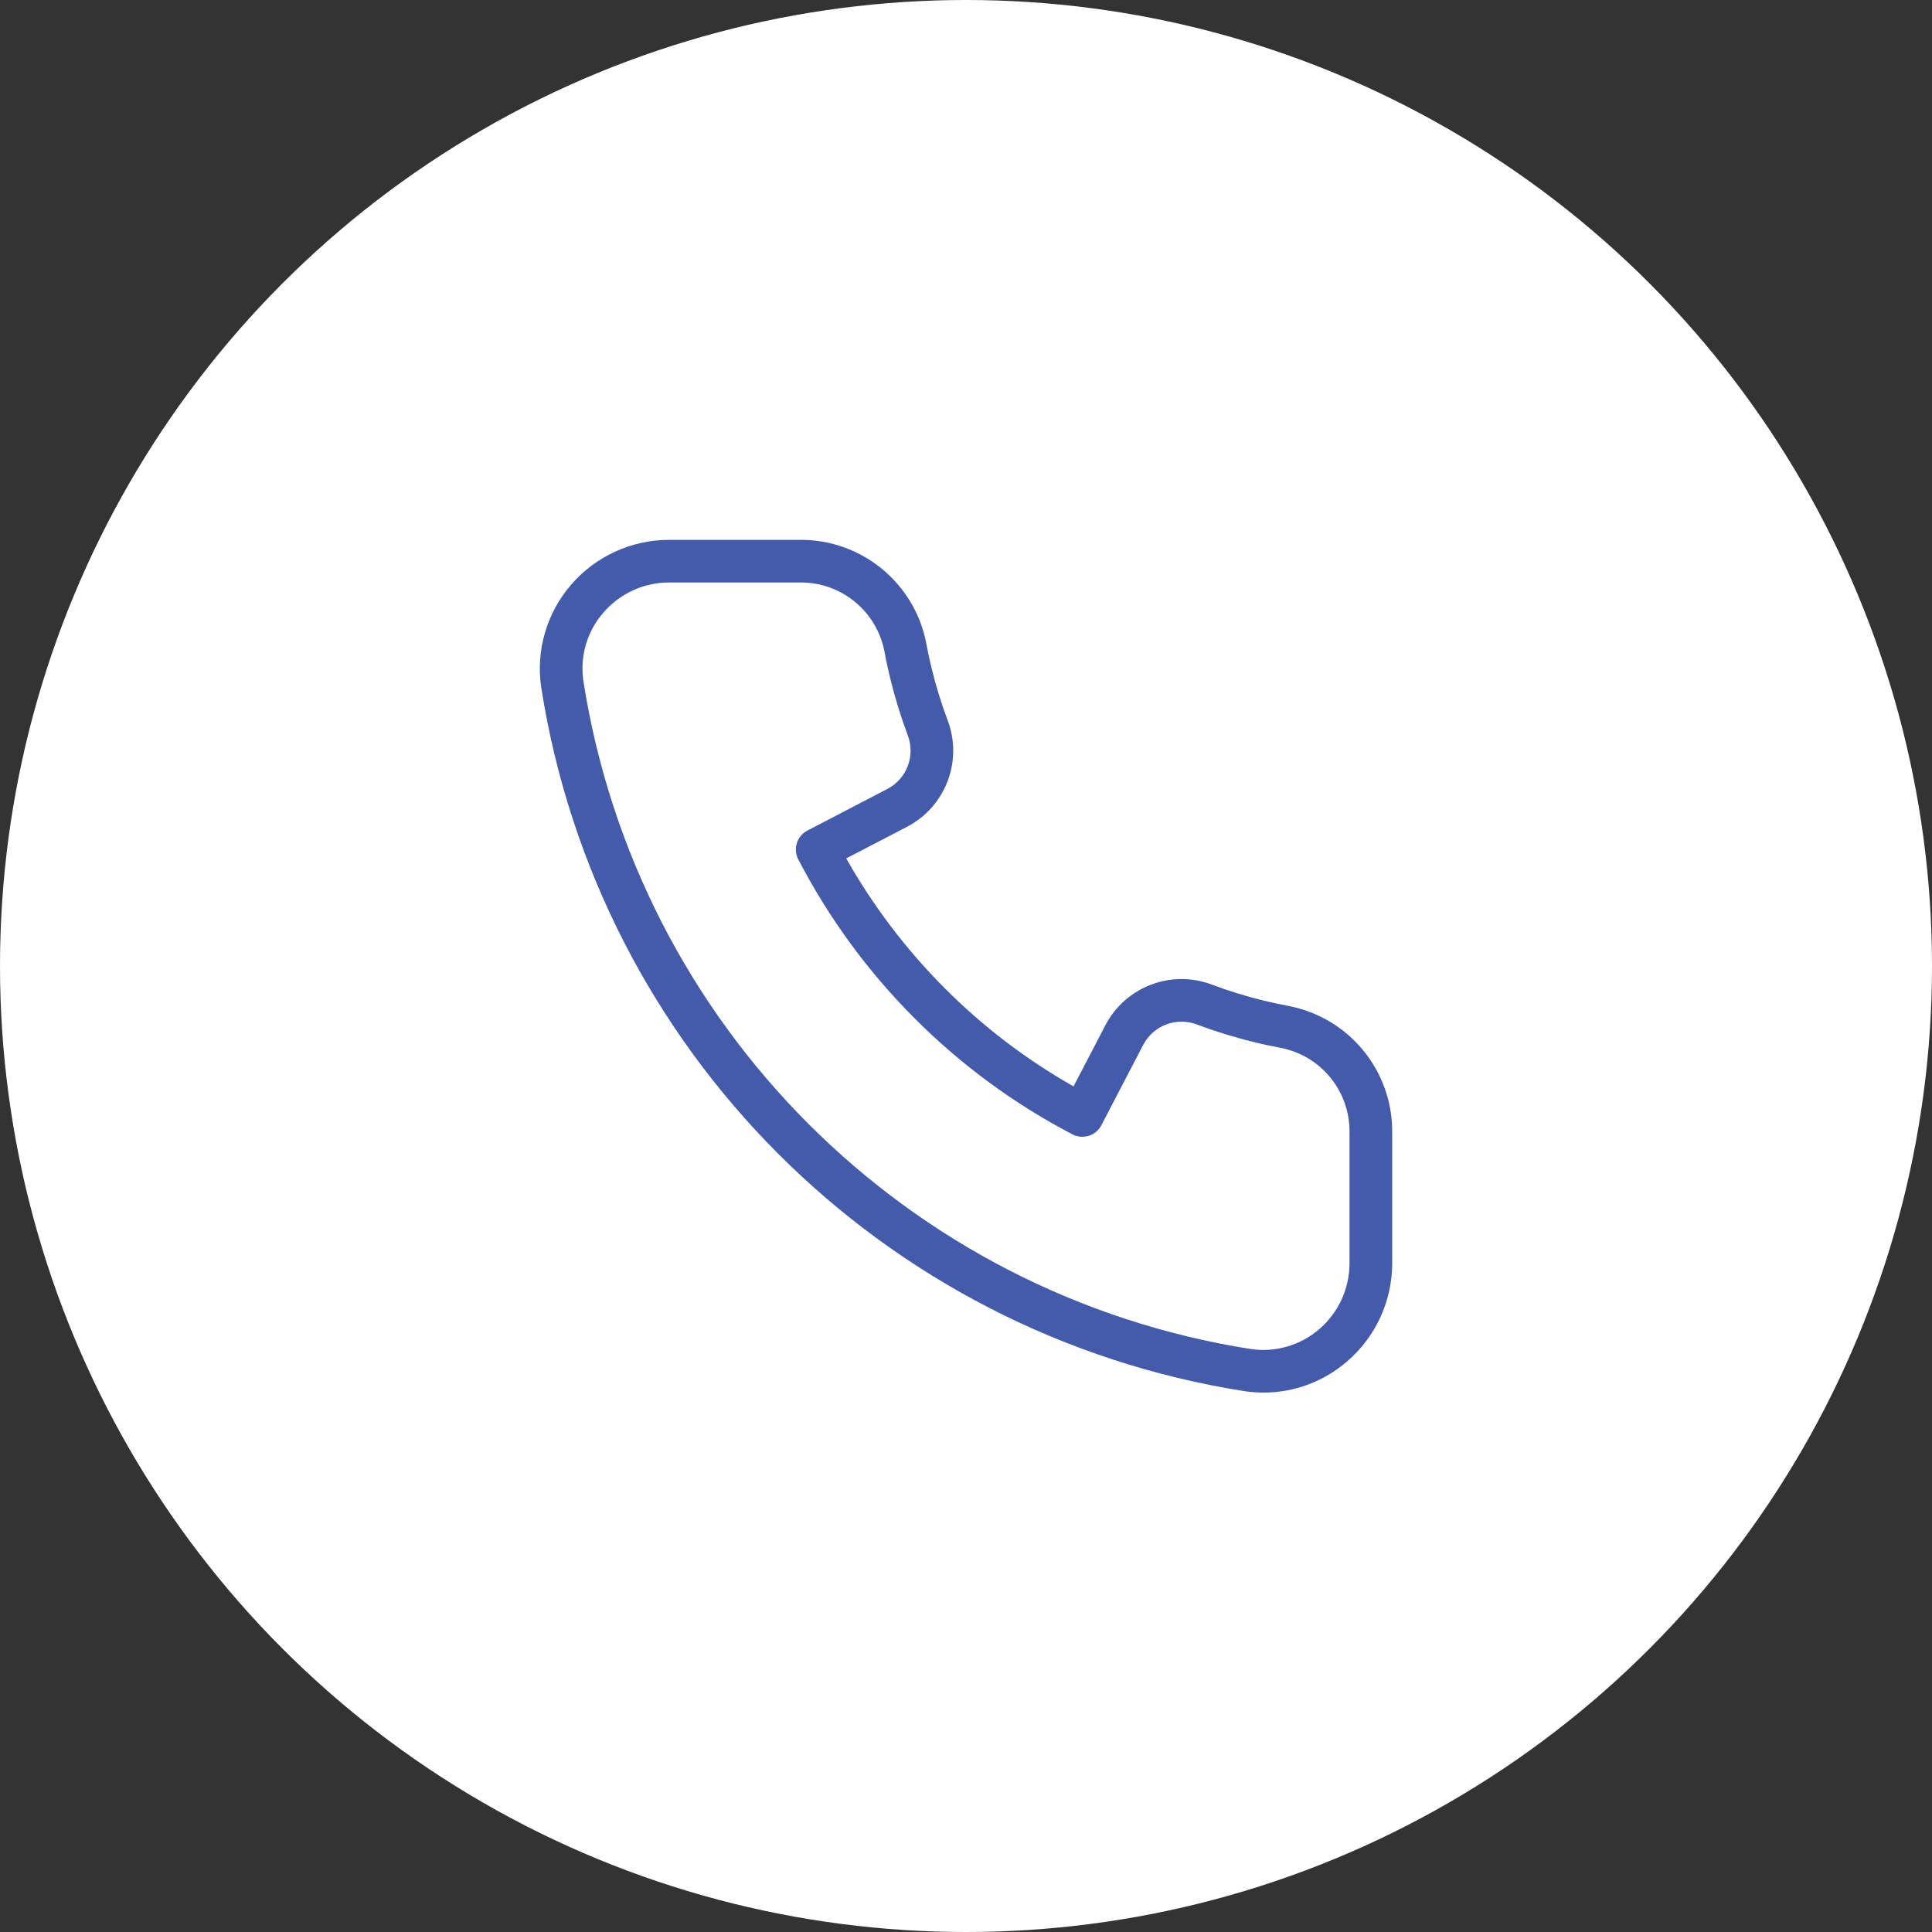 <svg width="35" height="35" viewBox="0 0 35 35" fill="none" xmlns="http://www.w3.org/2000/svg">
<rect x="0" y="0" width="35" height="35" fill="#333333" stroke="none"/>
<circle cx="17.5" cy="17.5" r="17.5" fill="#ffffff"/>
<path d="M23.342 18.224C23.19 18.195 23.039 18.162 22.888 18.126C22.571 18.048 22.259 17.952 21.954 17.837C21.219 17.56 20.393 17.873 20.028 18.568L19.448 19.681C18.591 19.195 17.804 18.595 17.109 17.897C16.413 17.198 15.815 16.41 15.33 15.551L16.437 14.975C17.132 14.61 17.445 13.784 17.168 13.05C17.053 12.744 16.956 12.431 16.879 12.114C16.842 11.963 16.809 11.812 16.781 11.659C16.572 10.563 15.611 9.774 14.497 9.78H12.122C11.438 9.78 10.788 10.078 10.343 10.597C9.902 11.108 9.705 11.787 9.805 12.455C10.834 19.019 15.98 24.169 22.544 25.202C22.658 25.219 22.774 25.228 22.889 25.228C23.445 25.228 23.982 25.028 24.402 24.665C24.922 24.219 25.221 23.569 25.221 22.885V20.509C25.227 19.394 24.437 18.433 23.342 18.224ZM24.448 22.885C24.448 23.344 24.247 23.78 23.899 24.079C23.558 24.373 23.106 24.505 22.66 24.439C16.43 23.459 11.545 18.57 10.569 12.34C10.502 11.894 10.633 11.441 10.928 11.101C11.227 10.752 11.663 10.552 12.122 10.552H14.497C15.239 10.546 15.88 11.07 16.022 11.799C16.052 11.965 16.089 12.132 16.129 12.297C16.214 12.644 16.32 12.986 16.445 13.321C16.585 13.69 16.429 14.106 16.08 14.29L14.626 15.047C14.437 15.146 14.363 15.379 14.461 15.568C15.011 16.627 15.719 17.596 16.562 18.441C17.404 19.287 18.372 19.998 19.43 20.551C19.521 20.597 19.627 20.606 19.725 20.576C19.822 20.546 19.904 20.478 19.951 20.387L20.713 18.924C20.897 18.576 21.313 18.42 21.681 18.559C22.016 18.685 22.358 18.791 22.705 18.875C22.868 18.916 23.033 18.951 23.201 18.983C23.93 19.124 24.454 19.766 24.448 20.509V22.885Z" fill="#435BAA"/>
</svg>
